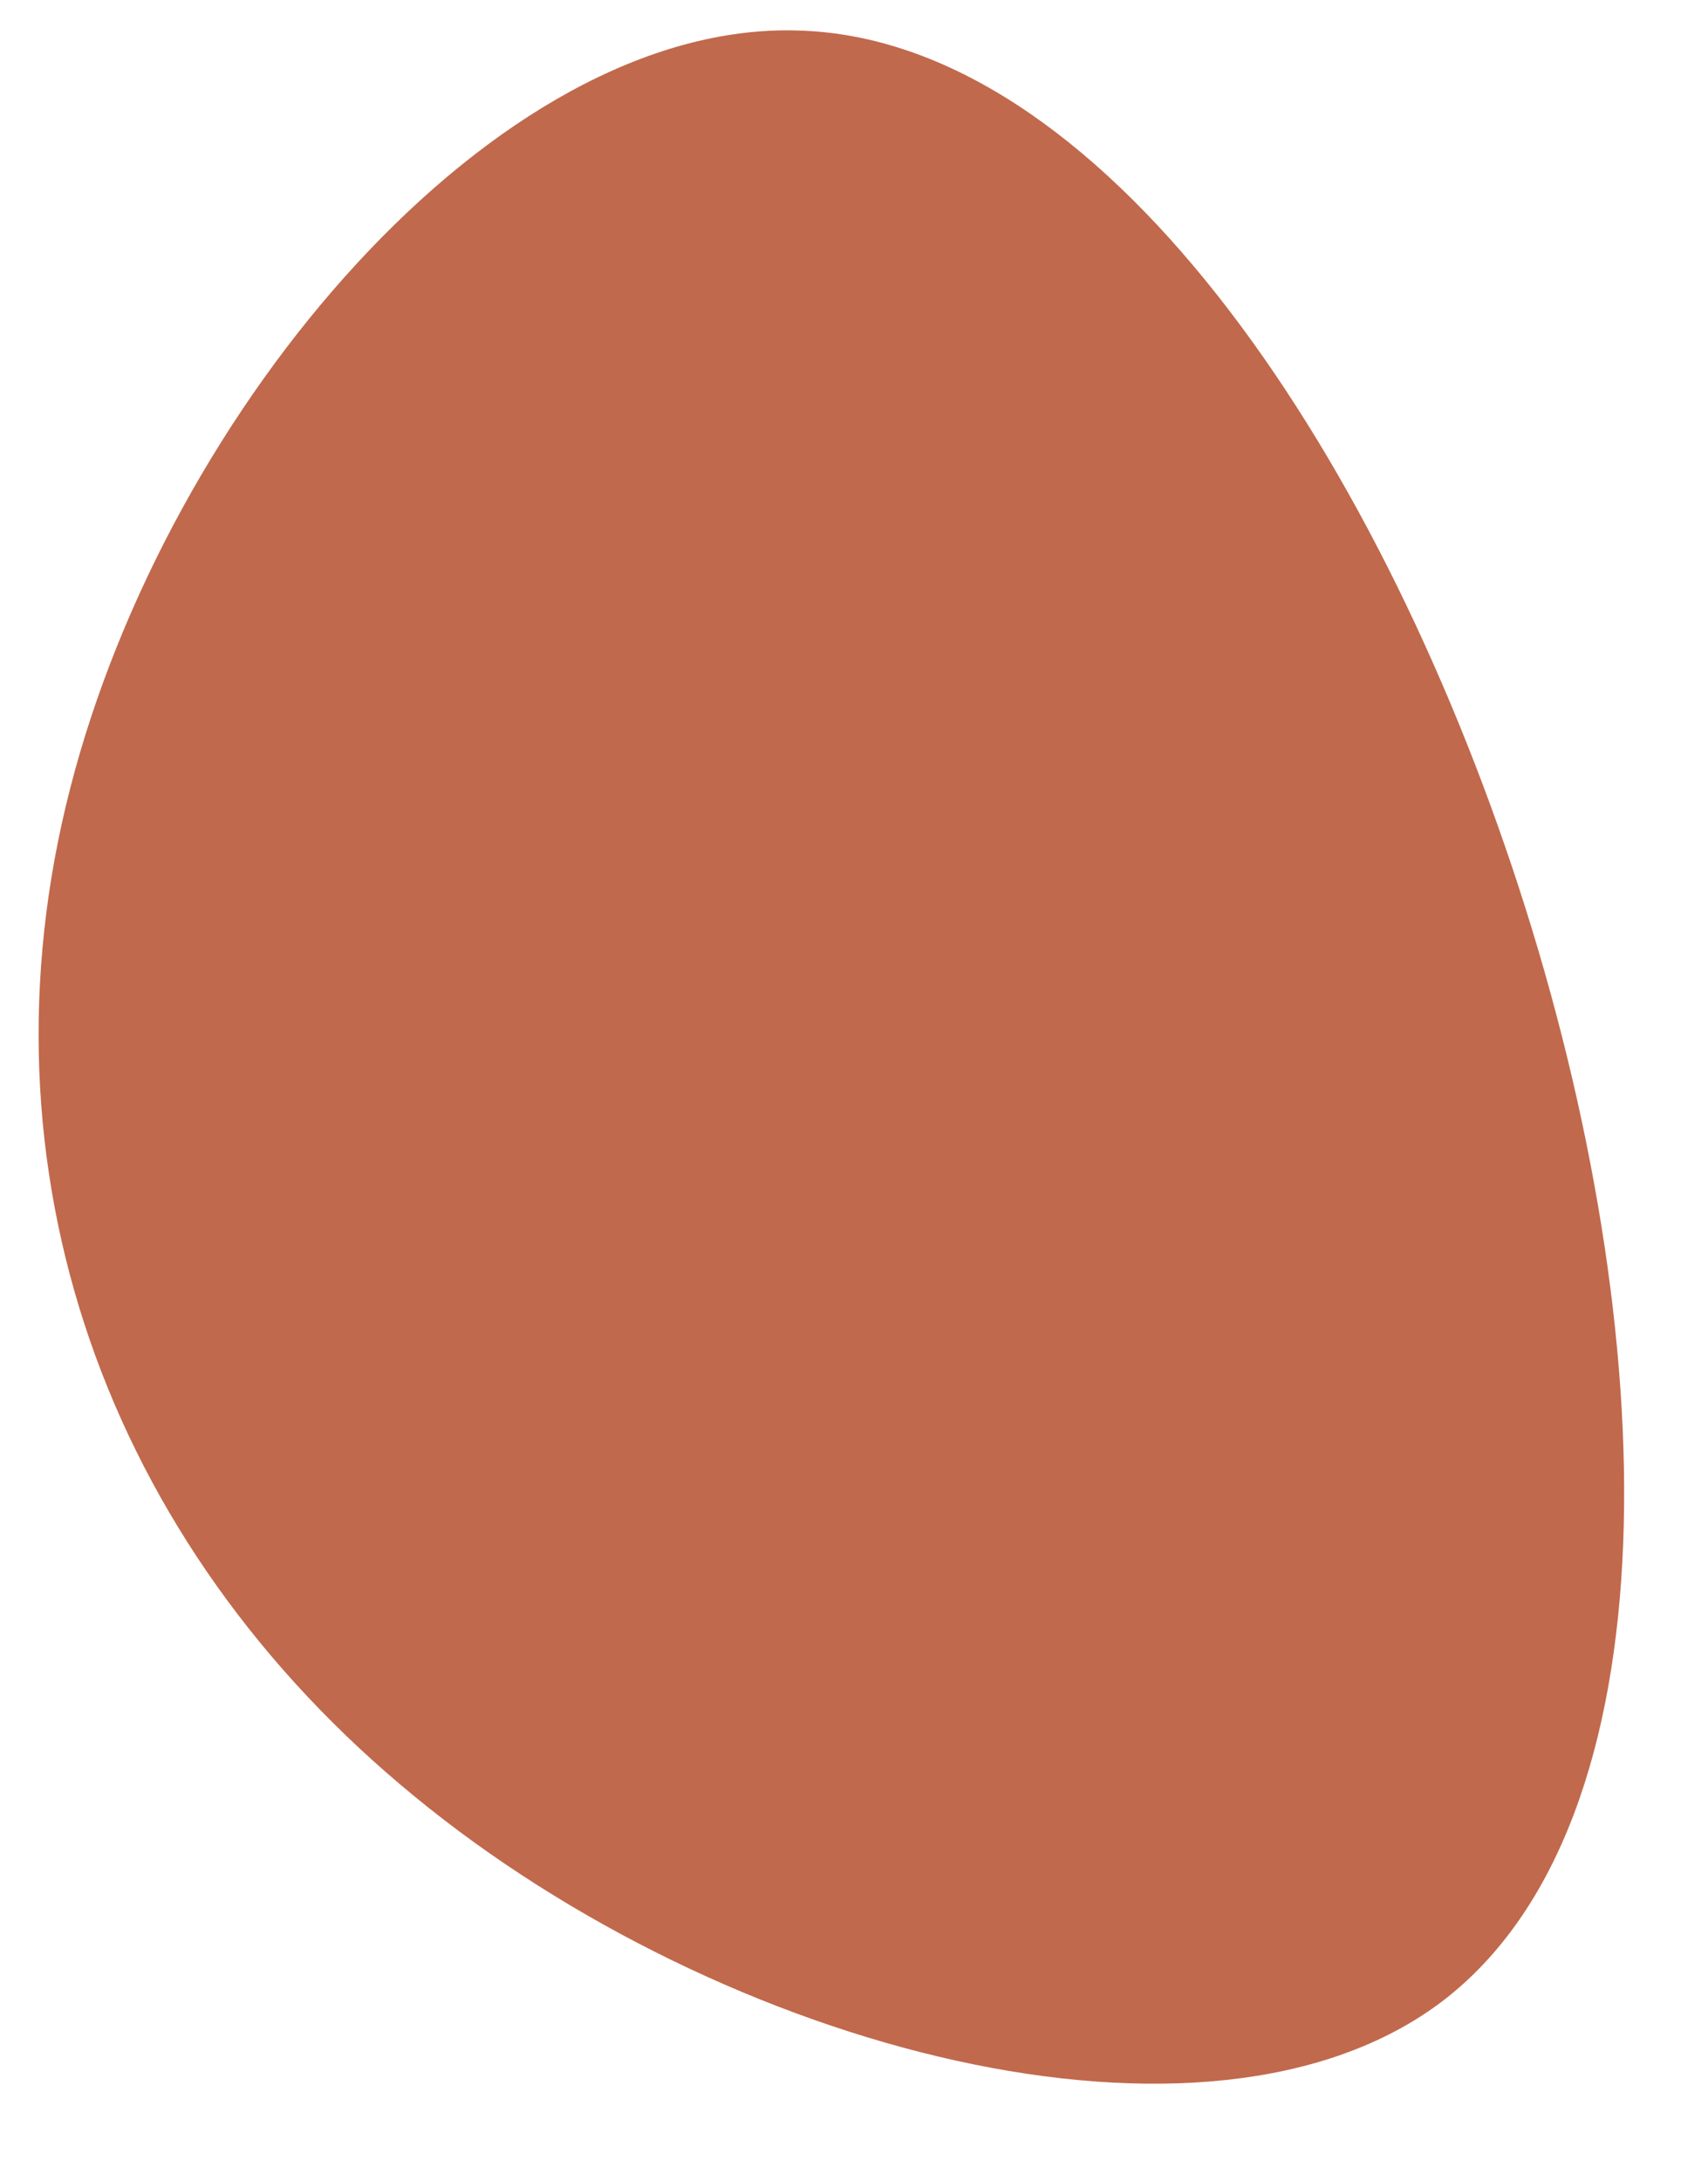 <svg viewBox="46 27 112 143" xmlns="http://www.w3.org/2000/svg"><path fill="#C1694C" d="M145.6 85.2c9.5 29.2 10.4 61.2-5 73-15.4 11.7-47.2 3.2-67.4-13.4-20.3-16.6-29-41.2-22.6-66.1C57 53.7 78.5 28.4 98.3 29c19.8.5 37.8 27 47.3 56.2"/></svg>
